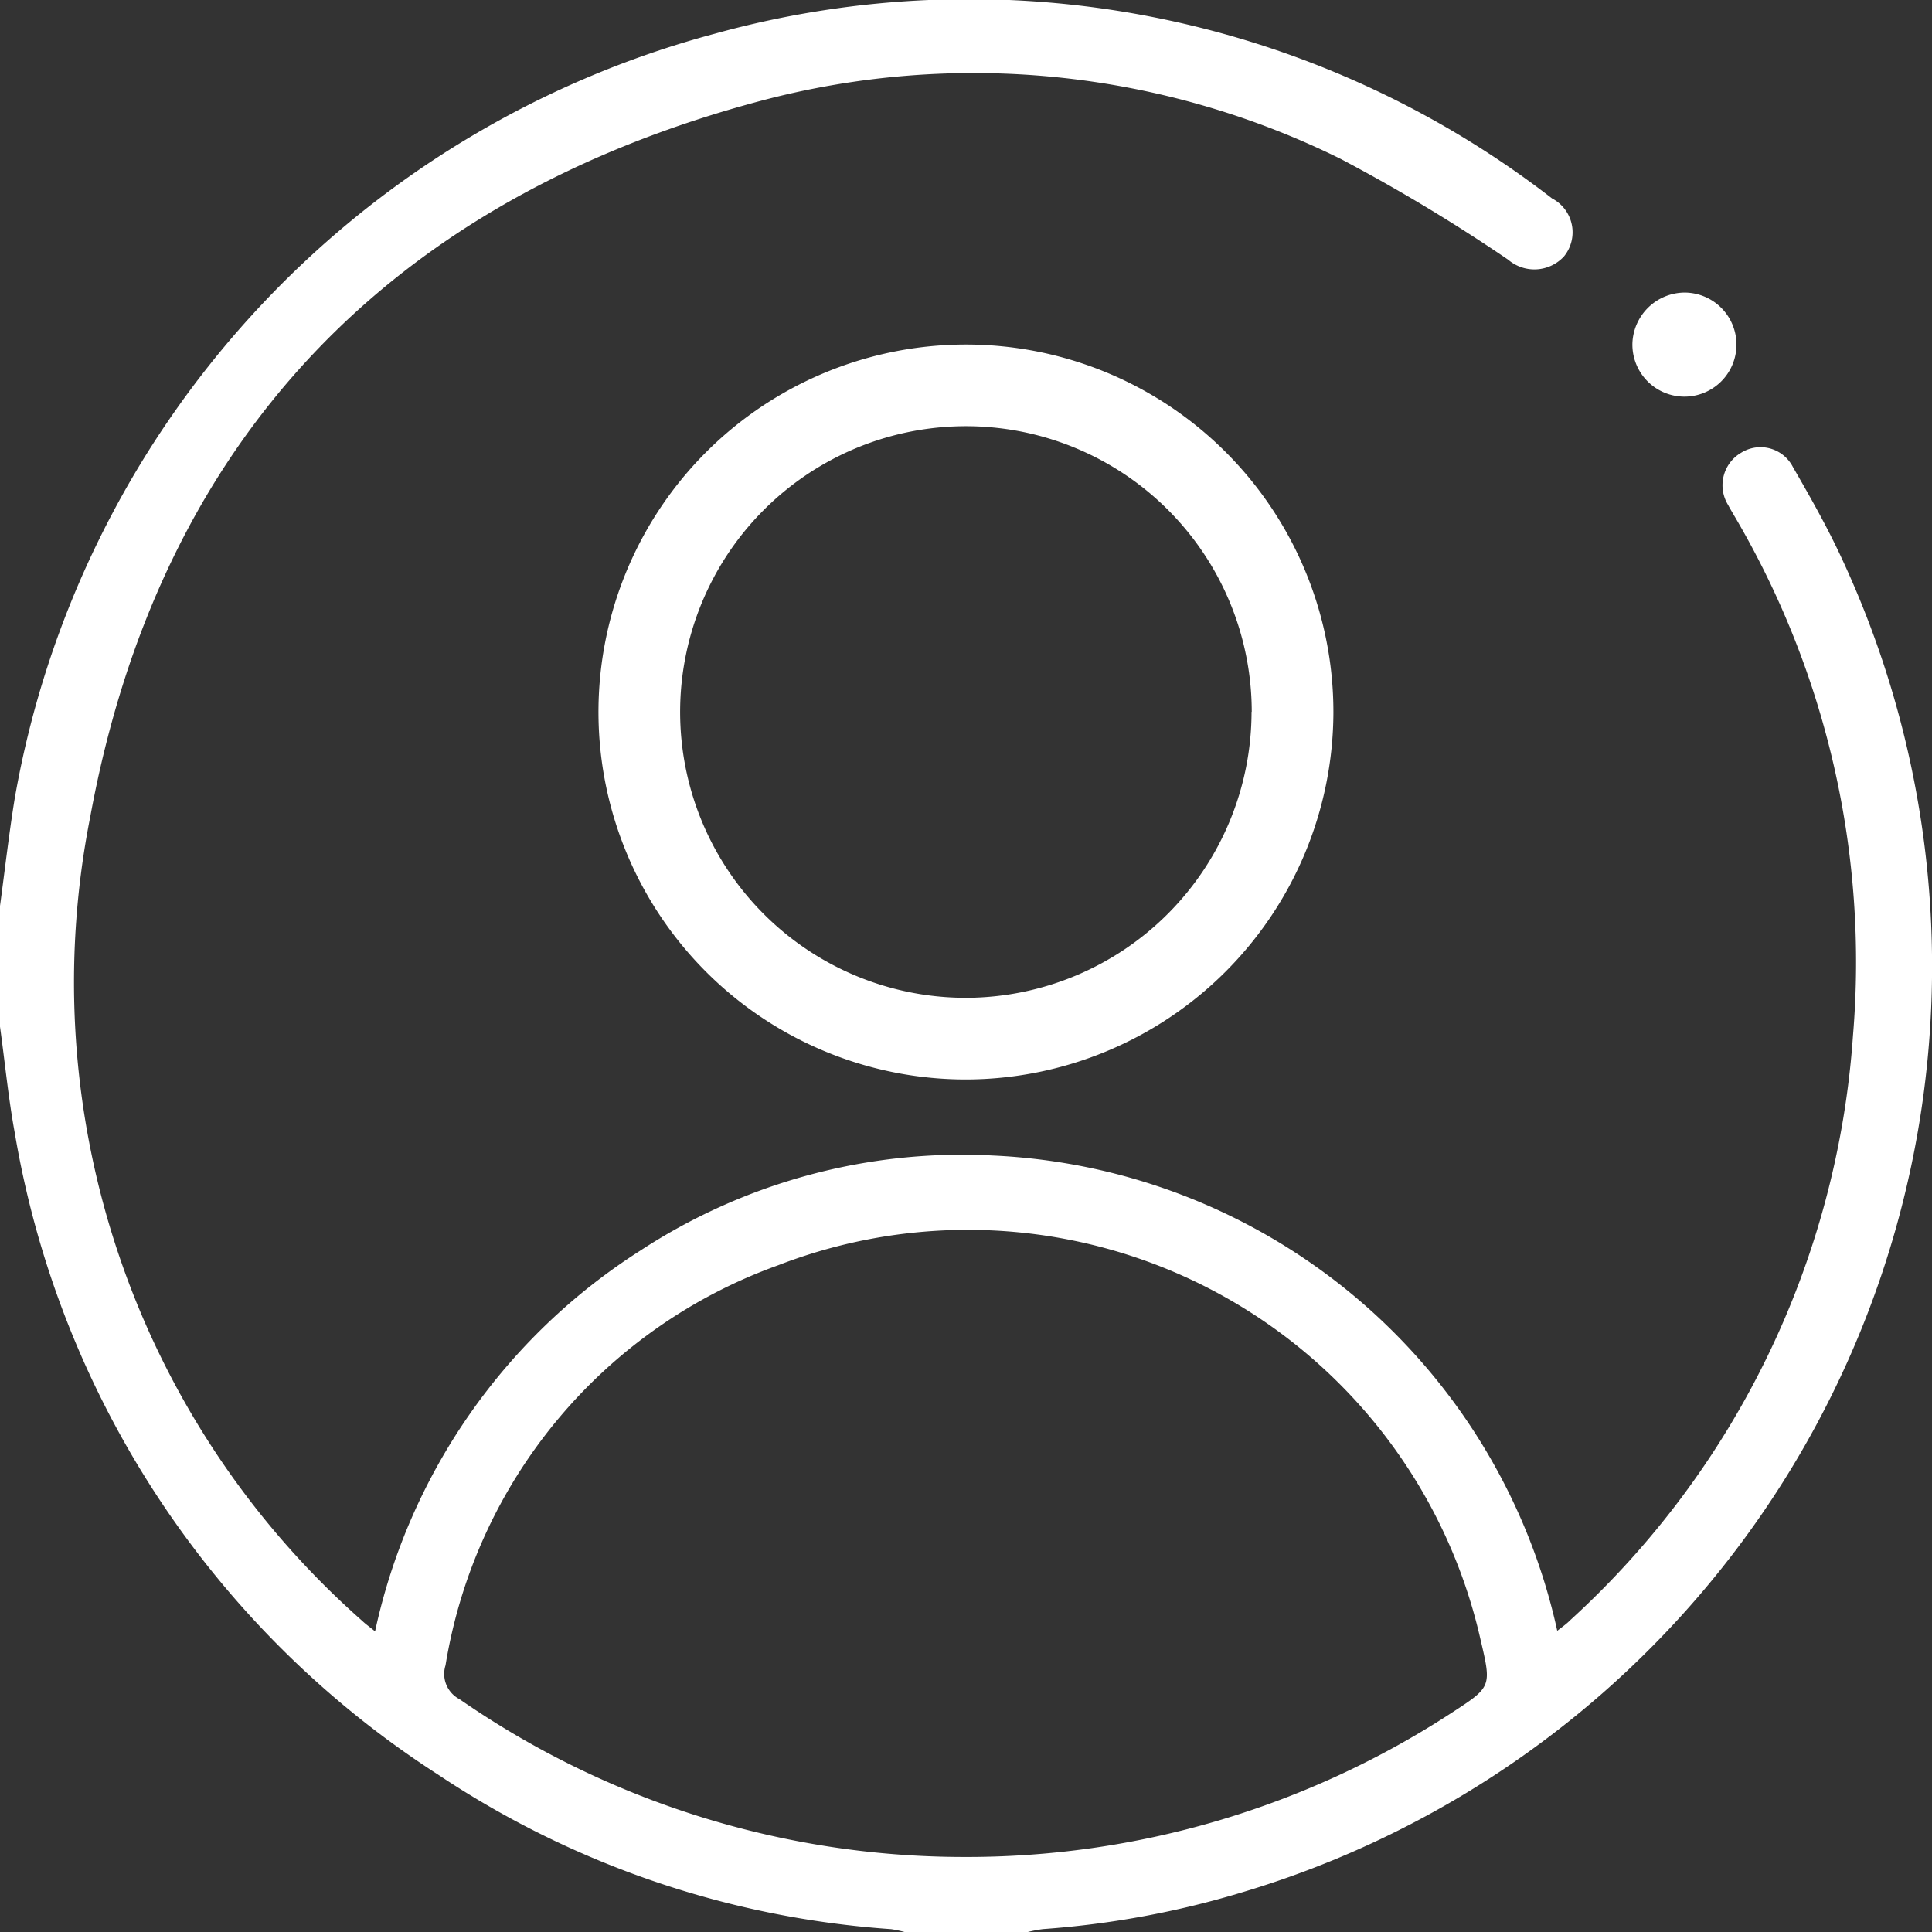 <svg id="user" xmlns="http://www.w3.org/2000/svg" width="30" height="30.003" viewBox="0 0 30 30.003">
  <rect x="0" y="0" width="30" height="30.003" fill="#333333" stroke="none"/>
  <path id="Path_27" data-name="Path 27" d="M0,14.068c.076-.559.139-1.12.23-1.677A14.957,14.957,0,0,1,11.1.524a14.793,14.793,0,0,1,13,2.558.593.593,0,0,1,.186.9.625.625,0,0,1-.867.052,26.877,26.877,0,0,0-2.6-1.565,12.857,12.857,0,0,0-8.988-.907C6.068,3.091,2.474,6.831,1.4,12.691A13.22,13.22,0,0,0,5.624,25.169c.054.052.117.095.2.164A9.347,9.347,0,0,1,9.94,19.422a9.126,9.126,0,0,1,5.477-1.478,9.41,9.41,0,0,1,8.764,7.38c.075-.059.144-.106.2-.164a13.546,13.546,0,0,0,4.392-9.077A13.642,13.642,0,0,0,26.924,8c-.029-.051-.06-.1-.087-.153a.584.584,0,0,1,.2-.816.566.566,0,0,1,.805.225c.264.456.524.915.746,1.392a15.007,15.007,0,0,1-9.293,20.735,14.143,14.143,0,0,1-3.1.573,2.057,2.057,0,0,0-.254.05H14.063a1.754,1.754,0,0,0-.225-.049,14.468,14.468,0,0,1-7.036-2.4A14.774,14.774,0,0,1,.229,17.591c-.1-.545-.153-1.1-.229-1.648ZM14.948,28.836a13.778,13.778,0,0,0,7.6-2.243c.614-.4.614-.4.441-1.135a8.163,8.163,0,0,0-10.909-5.809A7.961,7.961,0,0,0,6.918,25.86a.442.442,0,0,0,.218.526A13.755,13.755,0,0,0,14.948,28.836Z" transform="translate(0 -0.001)" fill="#fff"/>
  <path id="Path_28" data-name="Path 28" d="M129.953,90.831a5.706,5.706,0,1,1,5.718-5.693A5.717,5.717,0,0,1,129.953,90.831Zm4.45-5.709a4.438,4.438,0,1,0-4.427,4.441A4.446,4.446,0,0,0,134.4,85.122Z" transform="translate(-114.966 -74.069)" fill="#fff"/>
  <path id="Path_29" data-name="Path 29" d="M322.7,61.48a.808.808,0,1,1-.806.79A.817.817,0,0,1,322.7,61.48Z" transform="translate(-296.546 -56.937)" fill="#fff"/>
</svg>
